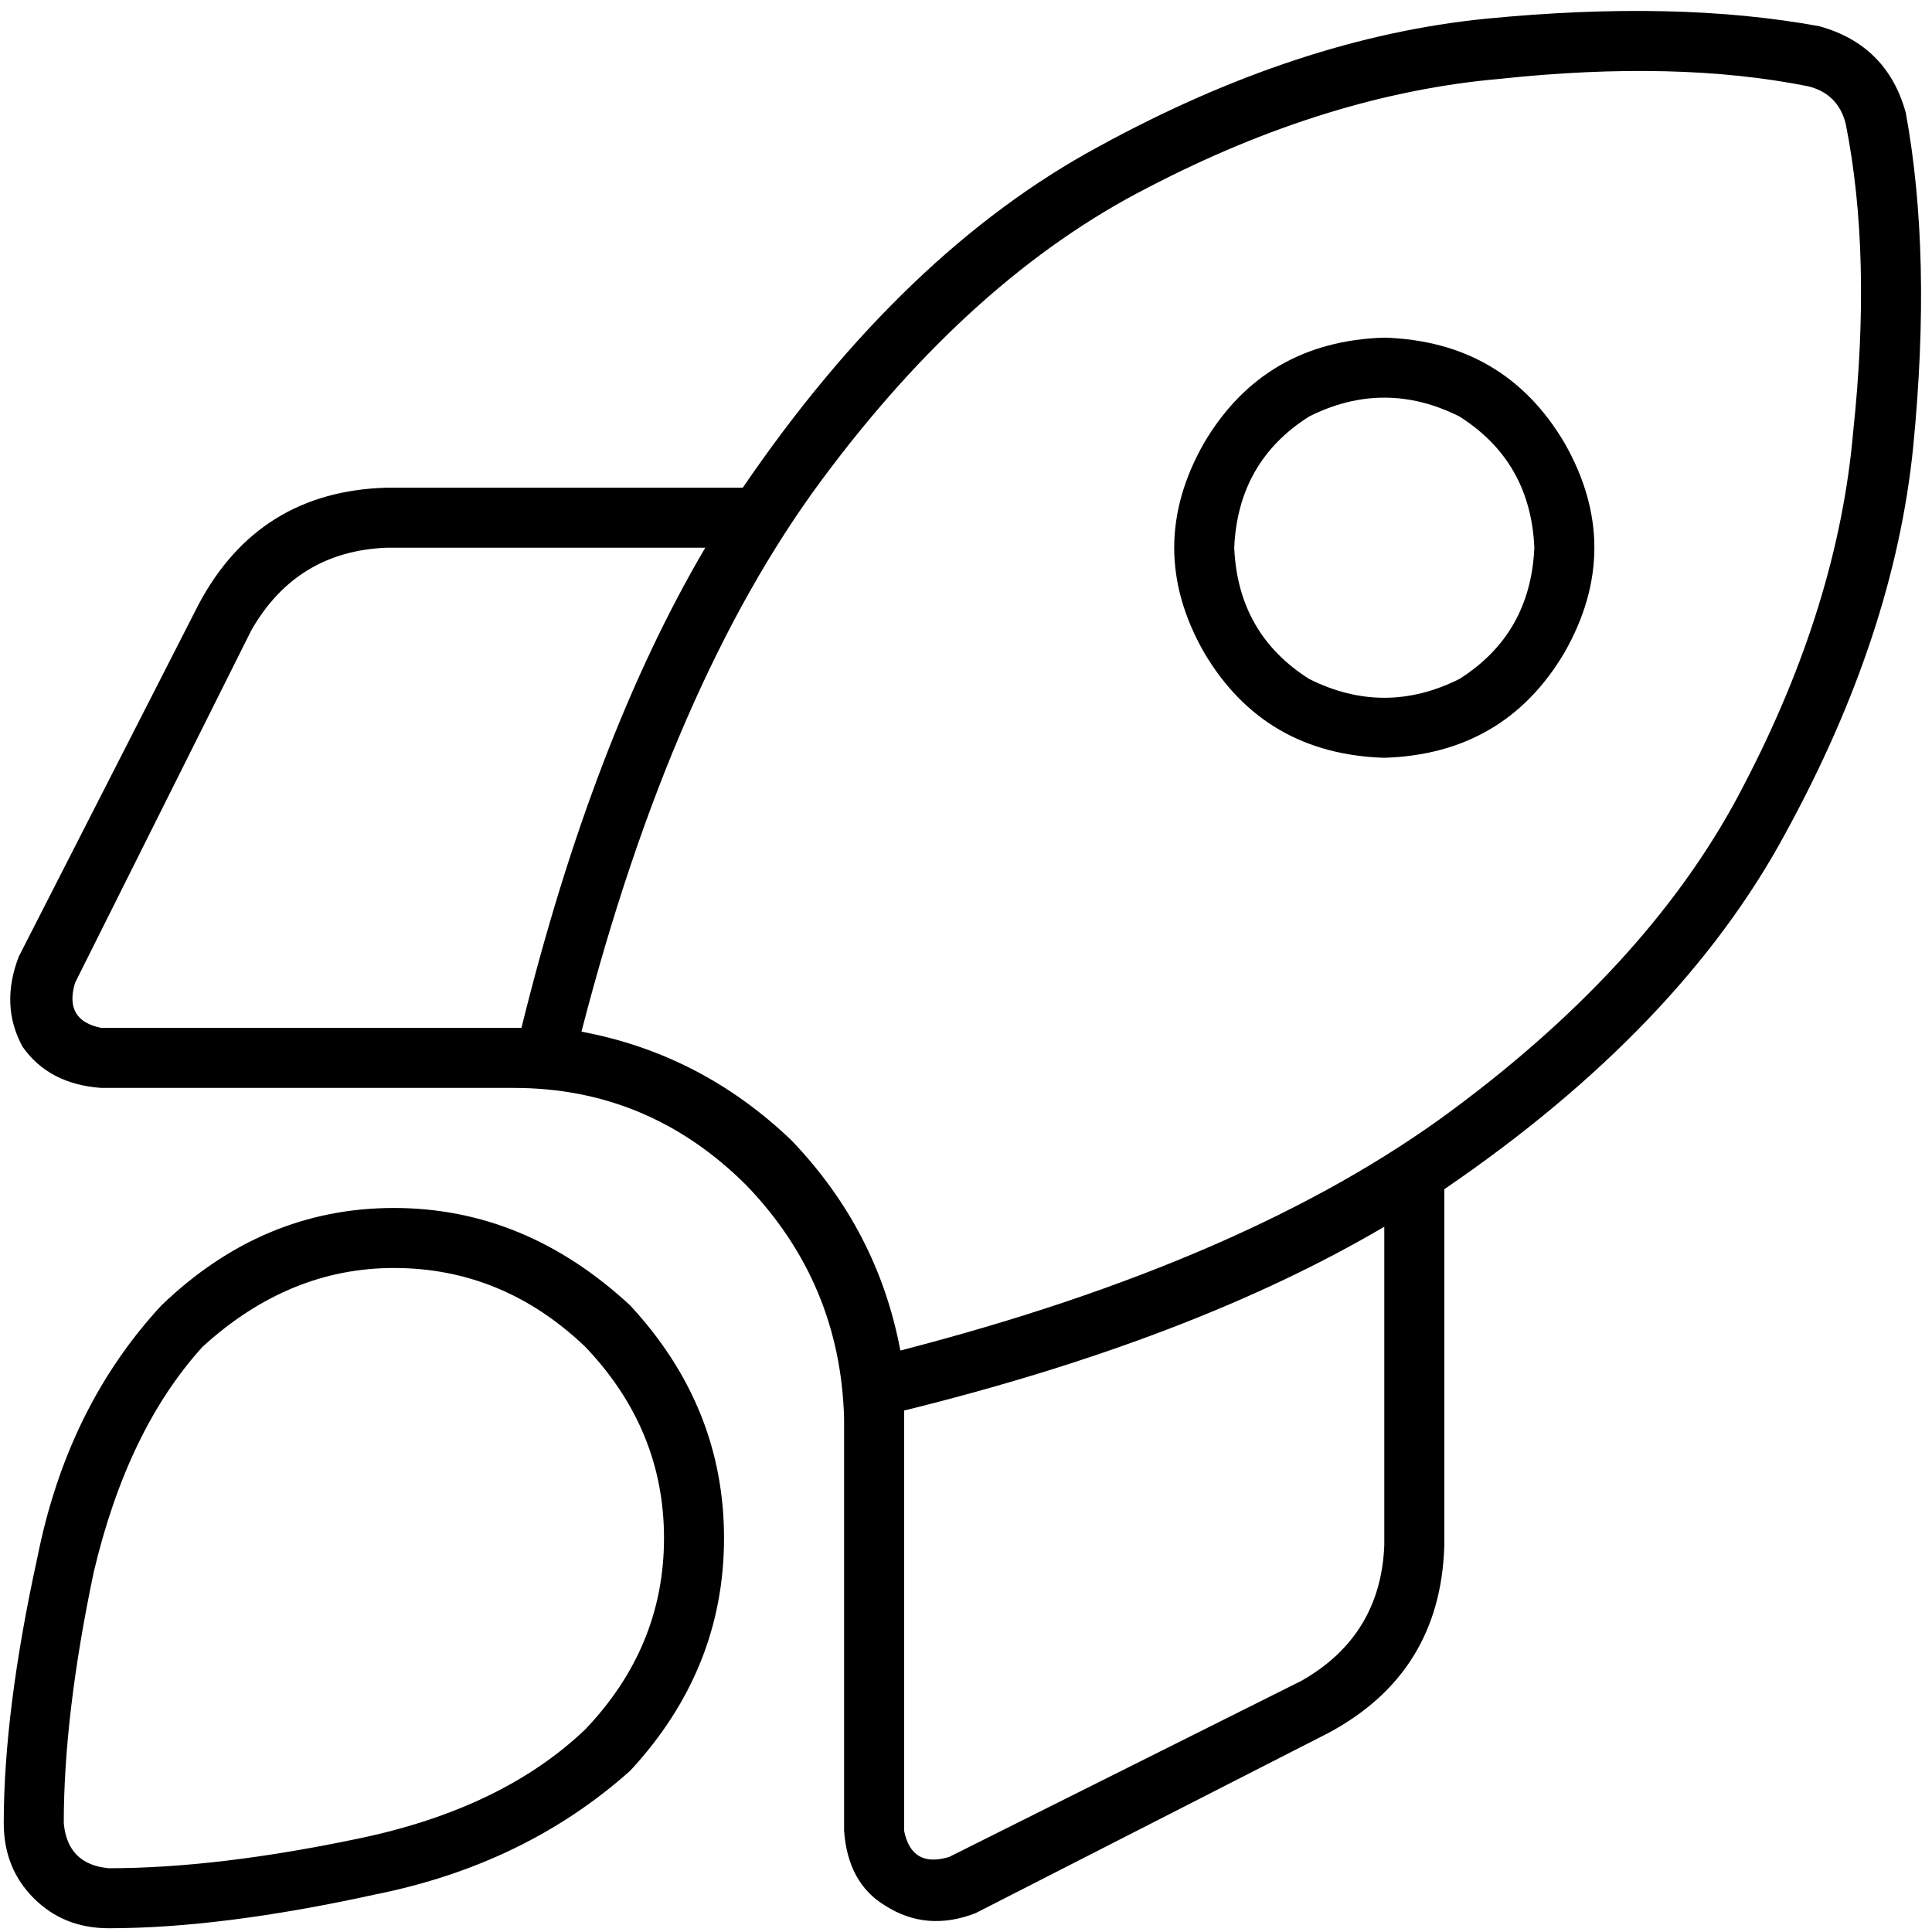 <svg xmlns="http://www.w3.org/2000/svg" viewBox="0 0 515 515">
    <path d="M 211 304 Q 187 281 155 275 Q 179 182 219 128 Q 259 74 306 50 Q 354 25 400 21 Q 447 16 482 23 Q 490 25 492 33 Q 499 68 494 115 Q 490 161 465 209 Q 441 256 387 296 Q 333 336 240 360 Q 234 328 211 304 L 211 304 Z M 241 378 L 241 376 Q 318 357 369 327 L 369 412 Q 368 436 347 448 L 253 495 Q 243 498 241 488 L 241 378 L 241 378 Z M 385 412 L 385 317 Q 448 274 476 222 Q 505 169 510 119 Q 515 68 508 30 Q 503 12 485 7 Q 447 0 396 5 Q 346 10 293 39 Q 241 67 198 130 L 103 130 Q 69 131 53 161 L 5 255 Q 0 268 6 279 Q 13 289 27 290 L 137 290 Q 173 290 199 316 Q 224 342 225 378 L 225 488 Q 226 502 236 508 Q 247 515 260 510 L 354 462 Q 384 446 385 412 L 385 412 Z M 139 274 L 138 274 L 27 274 Q 17 272 20 262 L 67 168 Q 79 147 103 146 L 188 146 Q 158 197 139 274 L 139 274 Z M 156 461 Q 134 482 96 490 Q 58 498 29 498 Q 18 497 17 486 Q 17 457 25 419 Q 34 381 54 359 Q 77 338 105 338 Q 134 338 156 359 Q 177 381 177 410 Q 177 439 156 461 L 156 461 Z M 168 472 Q 193 445 193 410 L 193 410 Q 193 375 168 348 Q 140 322 105 322 Q 70 322 43 348 Q 18 375 10 415 Q 1 456 1 486 Q 1 498 9 506 Q 17 514 29 514 Q 59 514 100 505 Q 140 497 168 472 L 168 472 Z M 409 146 Q 408 169 389 181 Q 369 191 349 181 Q 330 169 329 146 Q 330 123 349 111 Q 369 101 389 111 Q 408 123 409 146 L 409 146 Z M 369 90 Q 337 91 321 118 Q 305 146 321 174 Q 337 201 369 202 Q 401 201 417 174 Q 433 146 417 118 Q 401 91 369 90 L 369 90 Z"/>
</svg>
